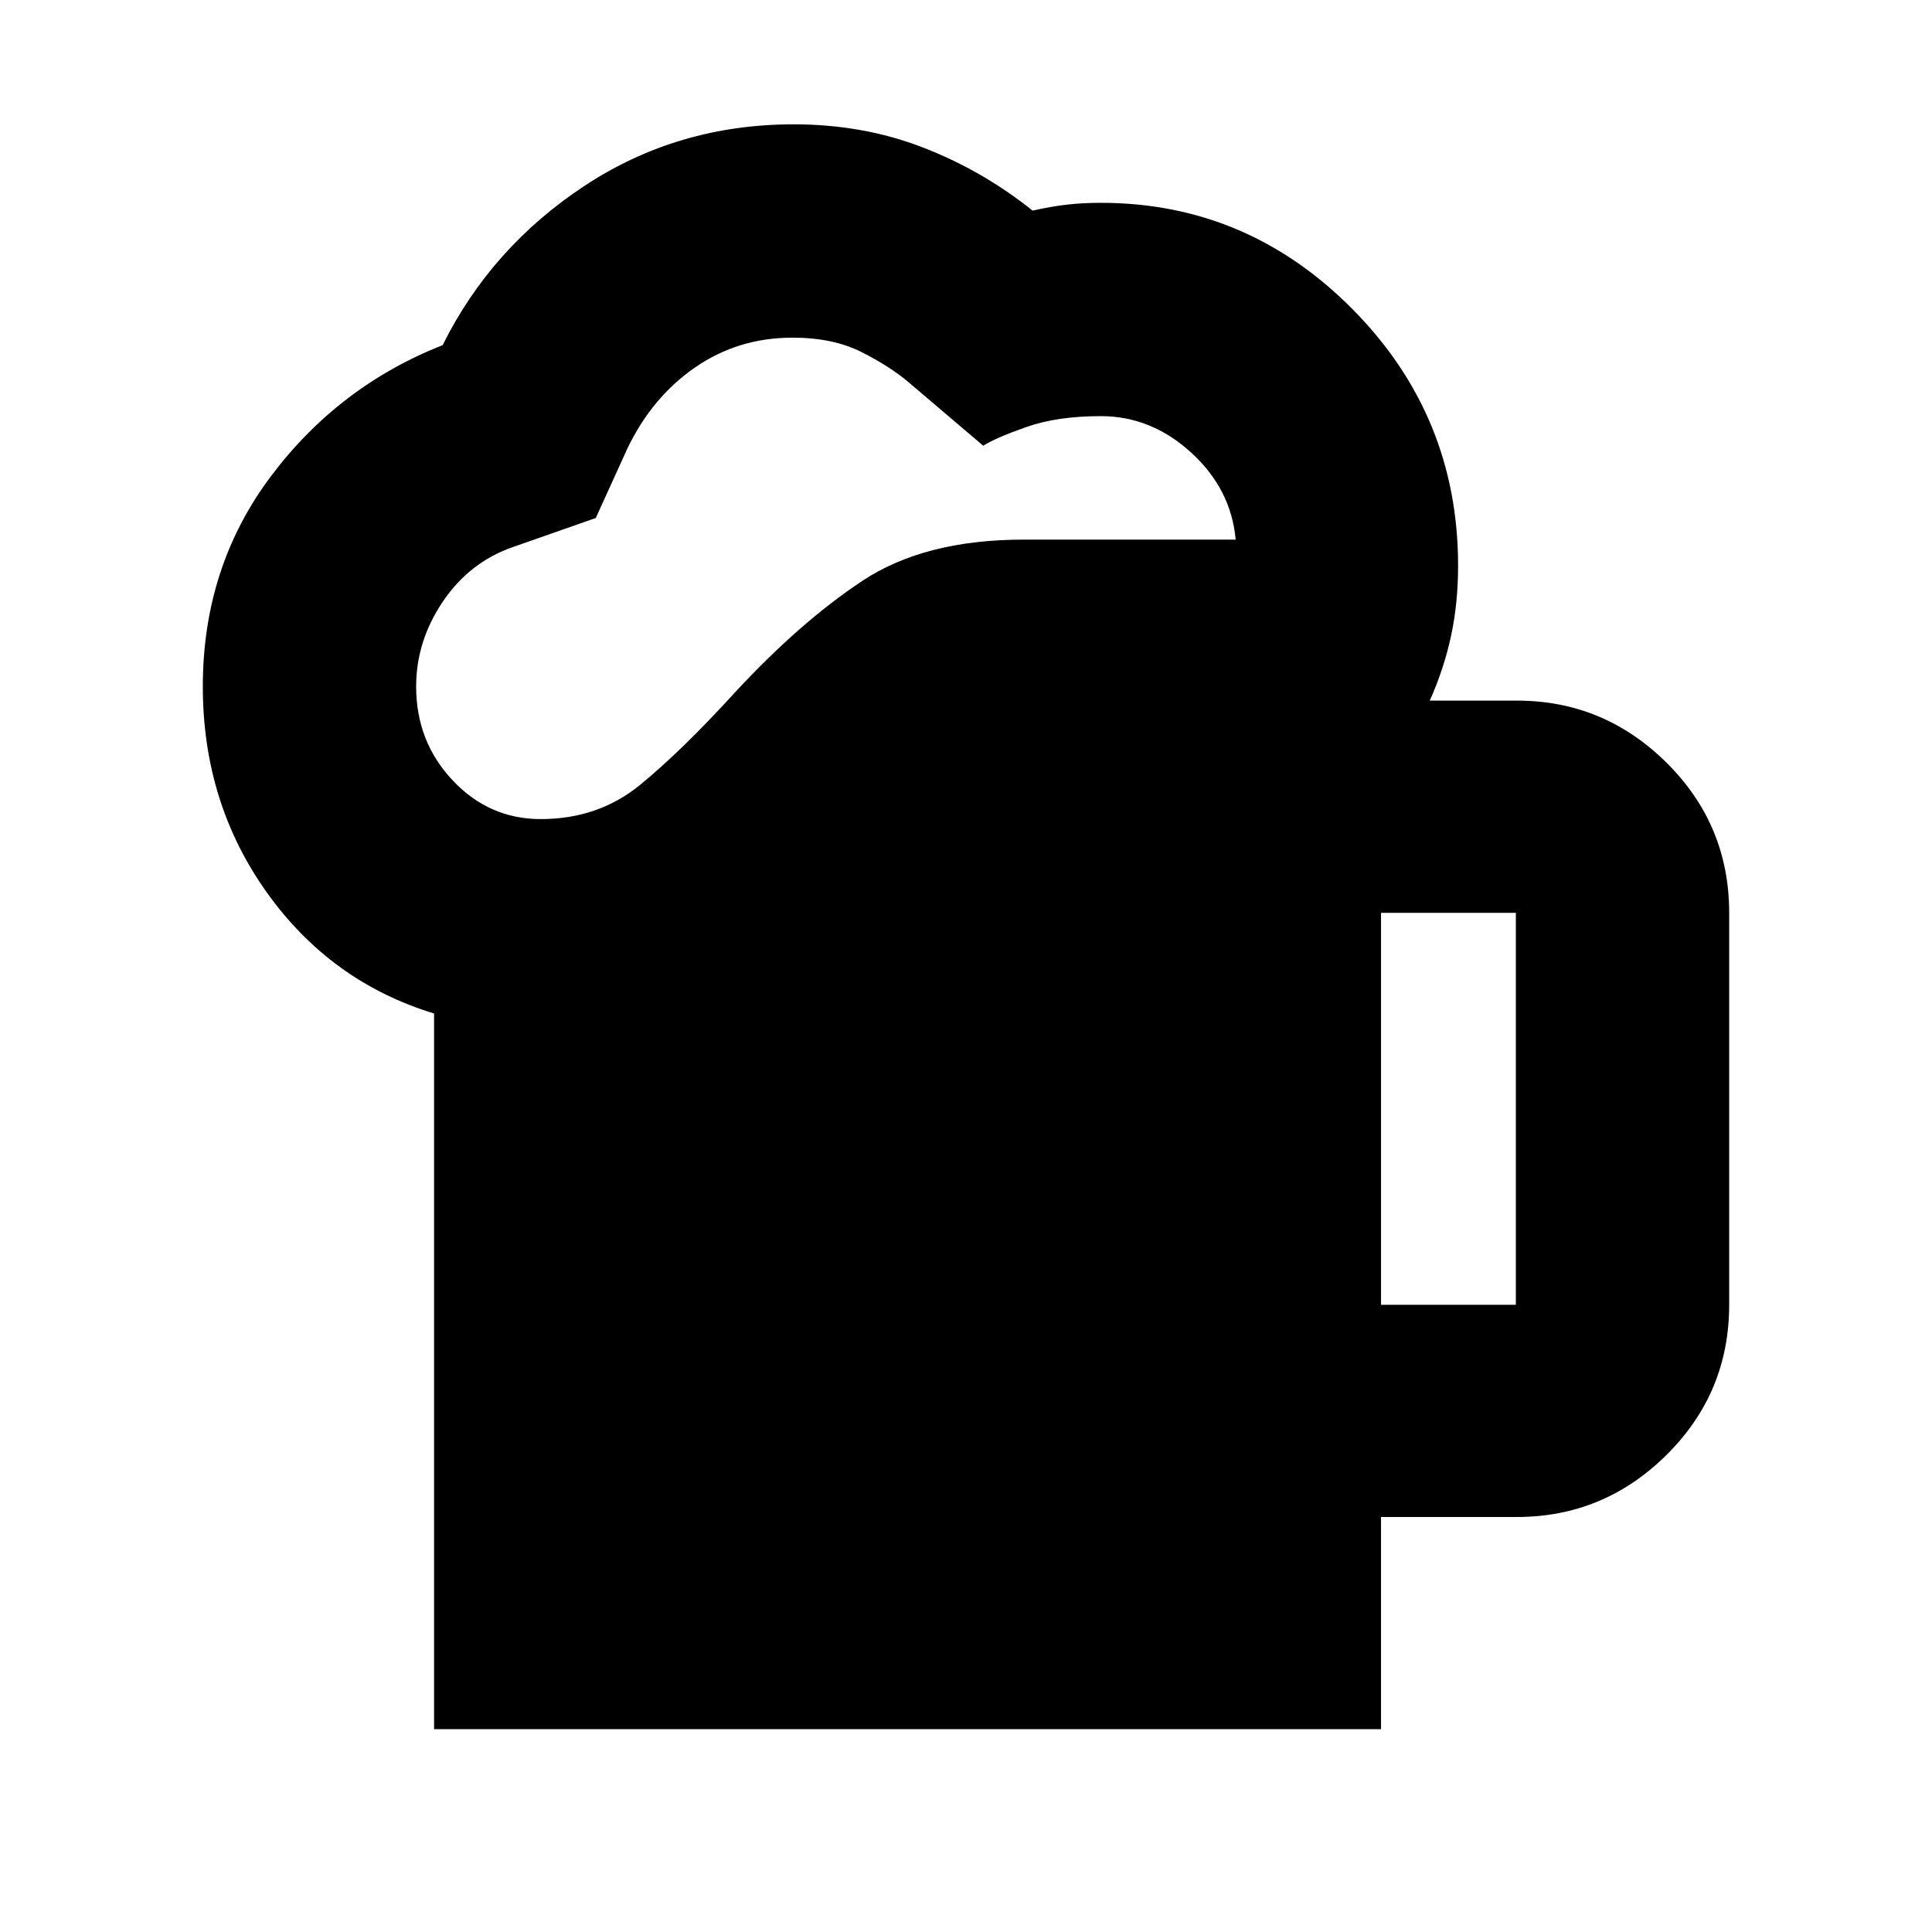 <svg xmlns="http://www.w3.org/2000/svg" height="24" viewBox="0 -960 960 960" width="24"><path d="M215.69-100.78v-355.61q-51.43-15.7-83.17-60.24-31.74-44.54-31.74-102.24 0-59.22 33.61-104.17Q168-768 219.96-788.52q24.13-48.57 70.47-79.13 46.35-30.57 103.92-30.57 34.43 0 64.08 11.44 29.66 11.43 54.66 31.43 8.87-2 16.74-2.93 7.87-.94 17.17-.94 72.78 0 125.15 52.94 52.37 52.93 52.37 127.41 0 18.61-3.52 34.93-3.52 16.33-10.56 32.07h43.34q43.18 0 74.31 30.85 31.13 30.85 31.13 74.59v194.78q0 43.74-31.13 74.58-31.13 30.85-74.31 30.85h-67.56v105.44H215.69Zm-8.91-518.09q0 27.35 18.13 46.61Q243.04-553 268.7-553q28.6 0 49.41-17.04 20.8-17.05 47.06-45.87 32.35-34.92 63.29-55.44 30.93-20.52 80.24-20.52H614q-2.26-25.09-22.09-43.22-19.82-18.13-44.91-18.13-21.61 0-36.91 5.37-15.31 5.37-21.53 9.33l-37.21-31.65q-9.31-7.87-23.42-14.96-14.1-7.09-34.15-7.09-26.91 0-48.32 14.74-21.42 14.74-33.72 40.35l-15.7 34.52L255-688.22q-21.61 7.44-34.91 27.09-13.31 19.65-13.31 42.26Zm479.44 307.22h67v-194.78h-67v194.78Z"/></svg>